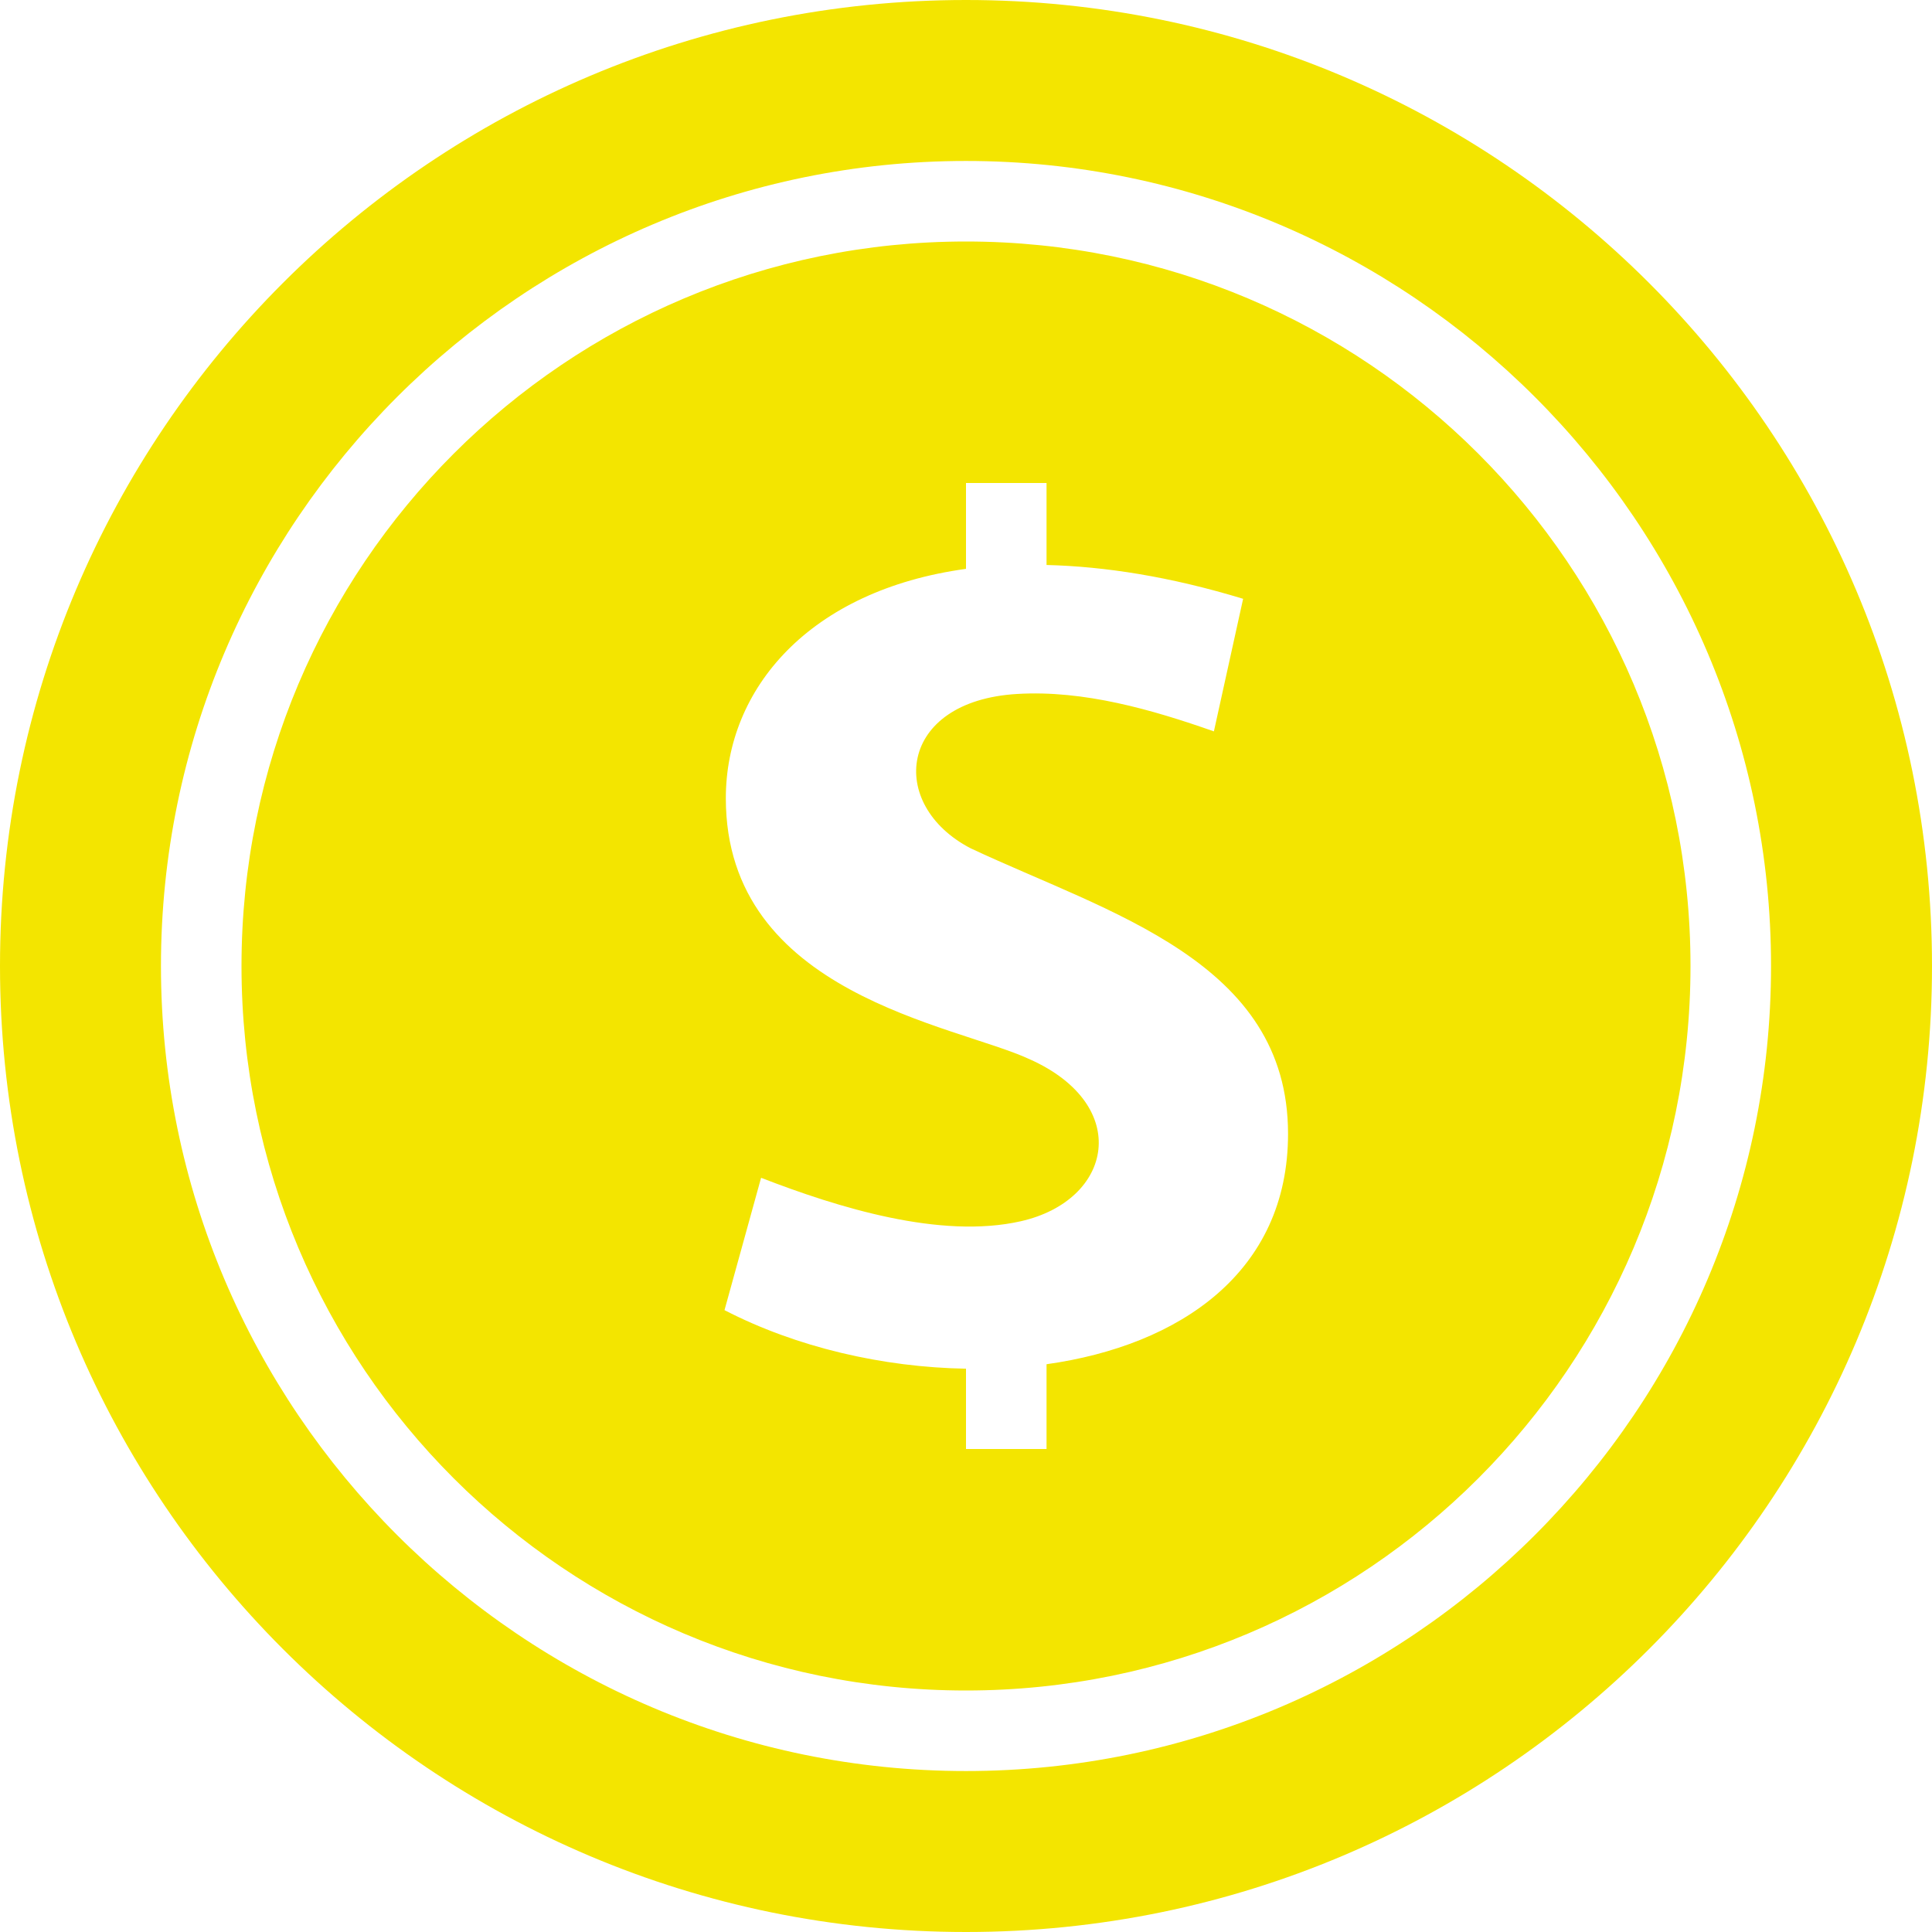 <?xml version="1.0" encoding="UTF-8"?>
<svg width="16px" height="16px" viewBox="0 0 16 16" version="1.1" xmlns="http://www.w3.org/2000/svg" xmlns:xlink="http://www.w3.org/1999/xlink">
    <!-- Generator: Sketch 50.2 (55047) - http://www.bohemiancoding.com/sketch -->
    <title>iconmonstr-coin-3</title>
    <desc>Created with Sketch.</desc>
    <defs></defs>
    <g id="Symbols" stroke="none" stroke-width="1" fill="none" fill-rule="evenodd">
        <g id="Footer" transform="translate(-866, -21)" fill="#F3E500" fill-rule="nonzero">
            <g transform="translate(0, -5)" id="button-fund-ccdl">
                <g transform="translate(842, 18)">
                    <g id="iconmonstr-coin-3" transform="translate(24, 8)">
                        <path d="M8,1.333 C11.676,1.333 14.667,4.324 14.667,8 C14.667,11.676 11.676,14.667 8,14.667 C4.324,14.667 1.333,11.676 1.333,8 C1.333,4.324 4.324,1.333 8,1.333 Z M8,0 C3.582,0 0,3.582 0,8 C0,12.418 3.582,16 8,16 C12.418,16 16,12.418 16,8 C16,3.582 12.418,0 8,0 Z M8,2 C4.686,2 2,4.686 2,8 C2,11.314 4.686,14 8,14 C11.314,14 14,11.314 14,8 C14,4.686 11.314,2 8,2 Z M8.667,11.298 L8.667,12 L8,12 L8,11.335 C7.31,11.323 6.596,11.158 6,10.85 L6.303,9.754 C6.941,10.001 7.789,10.264 8.453,10.114 C9.219,9.941 9.377,9.153 8.529,8.773 C7.909,8.484 6.011,8.237 6.011,6.611 C6.011,5.703 6.703,4.889 8,4.711 L8,4 L8.667,4 L8.667,4.679 C9.15,4.691 9.69,4.775 10.295,4.959 L10.053,6.057 C9.541,5.877 8.976,5.714 8.425,5.747 C7.433,5.805 7.345,6.665 8.038,7.025 C9.179,7.561 10.667,7.959 10.667,9.389 C10.668,10.534 9.771,11.143 8.667,11.298 Z" id="Shape"></path>
                    </g>
                </g>
            </g>
        </g>
    </g>
</svg>